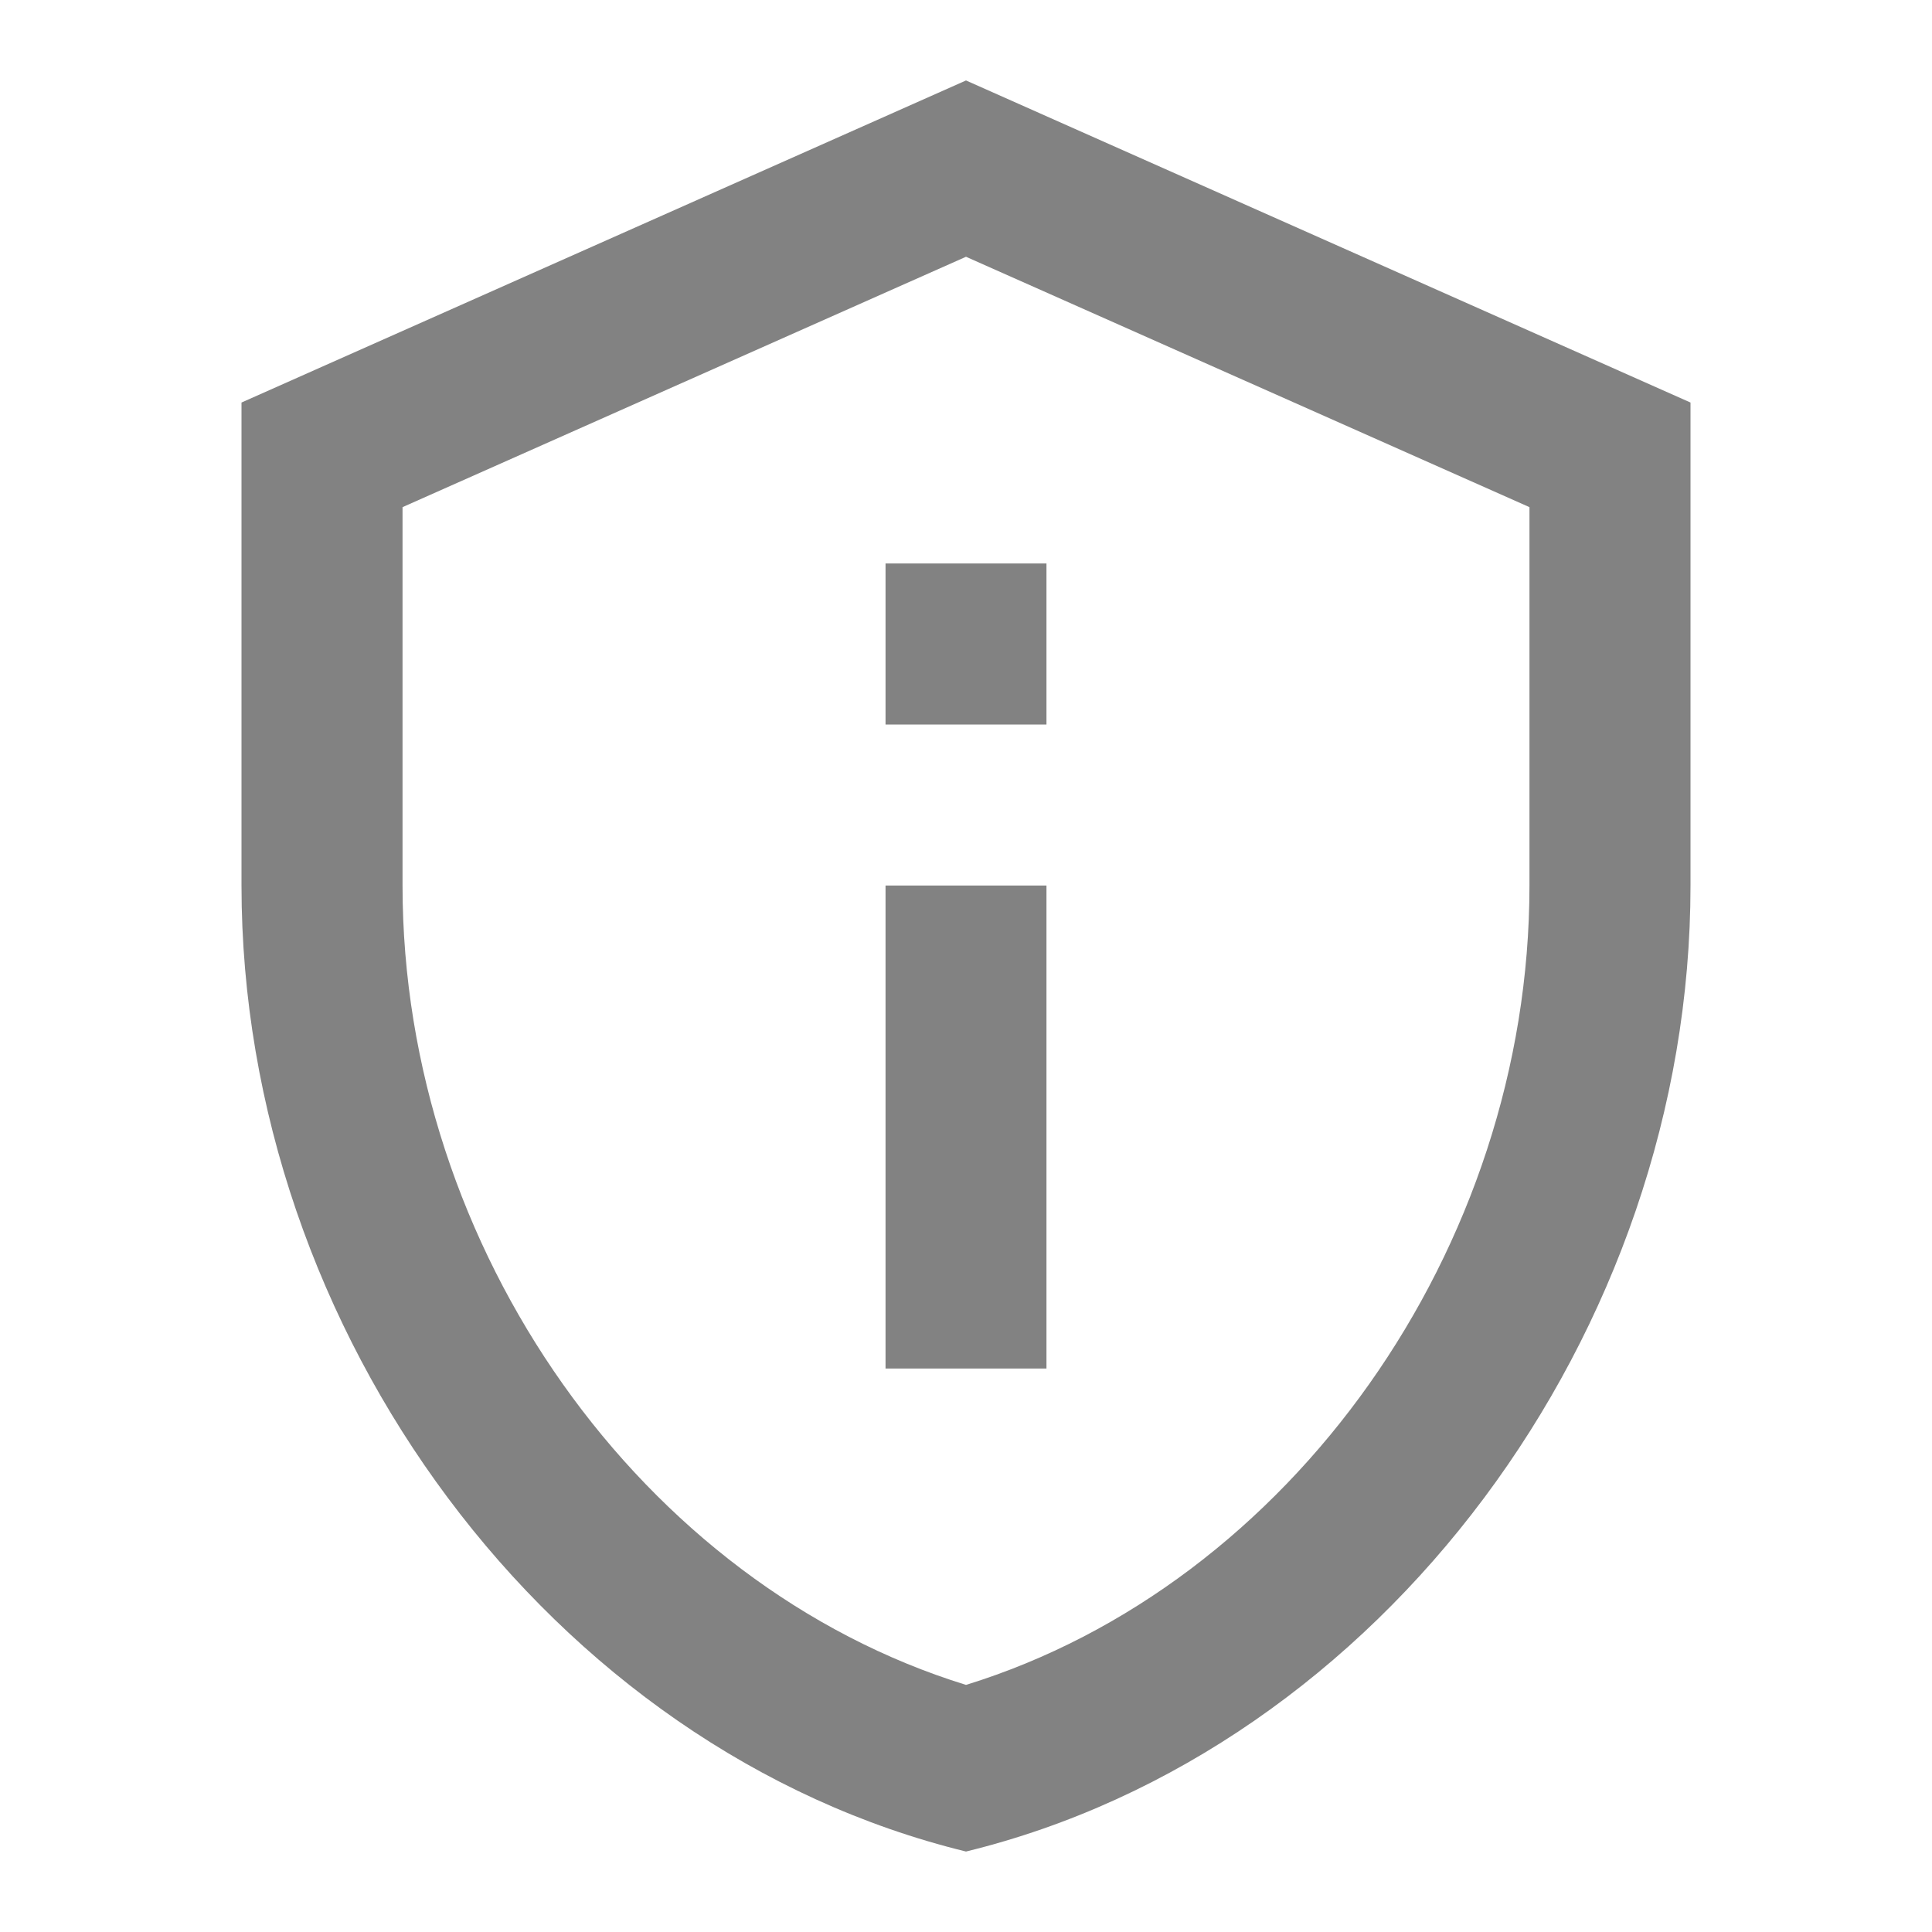 <svg width="20" height="20" viewBox="0 0 20 20" fill="none" xmlns="http://www.w3.org/2000/svg">
<path d="M10 2.658L15.833 5.25V9.167C15.833 12.933 13.35 16.408 10 17.442C6.65 16.408 4.167 12.933 4.167 9.167V5.25L10 2.658ZM10 0.833L2.5 4.167V9.167C2.5 13.792 5.7 18.117 10 19.167C14.3 18.117 17.5 13.792 17.5 9.167V4.167L10 0.833ZM9.167 5.833H10.833V7.5H9.167V5.833ZM9.167 9.167H10.833V14.167H9.167V9.167Z" fill="#828282"/>
</svg>

